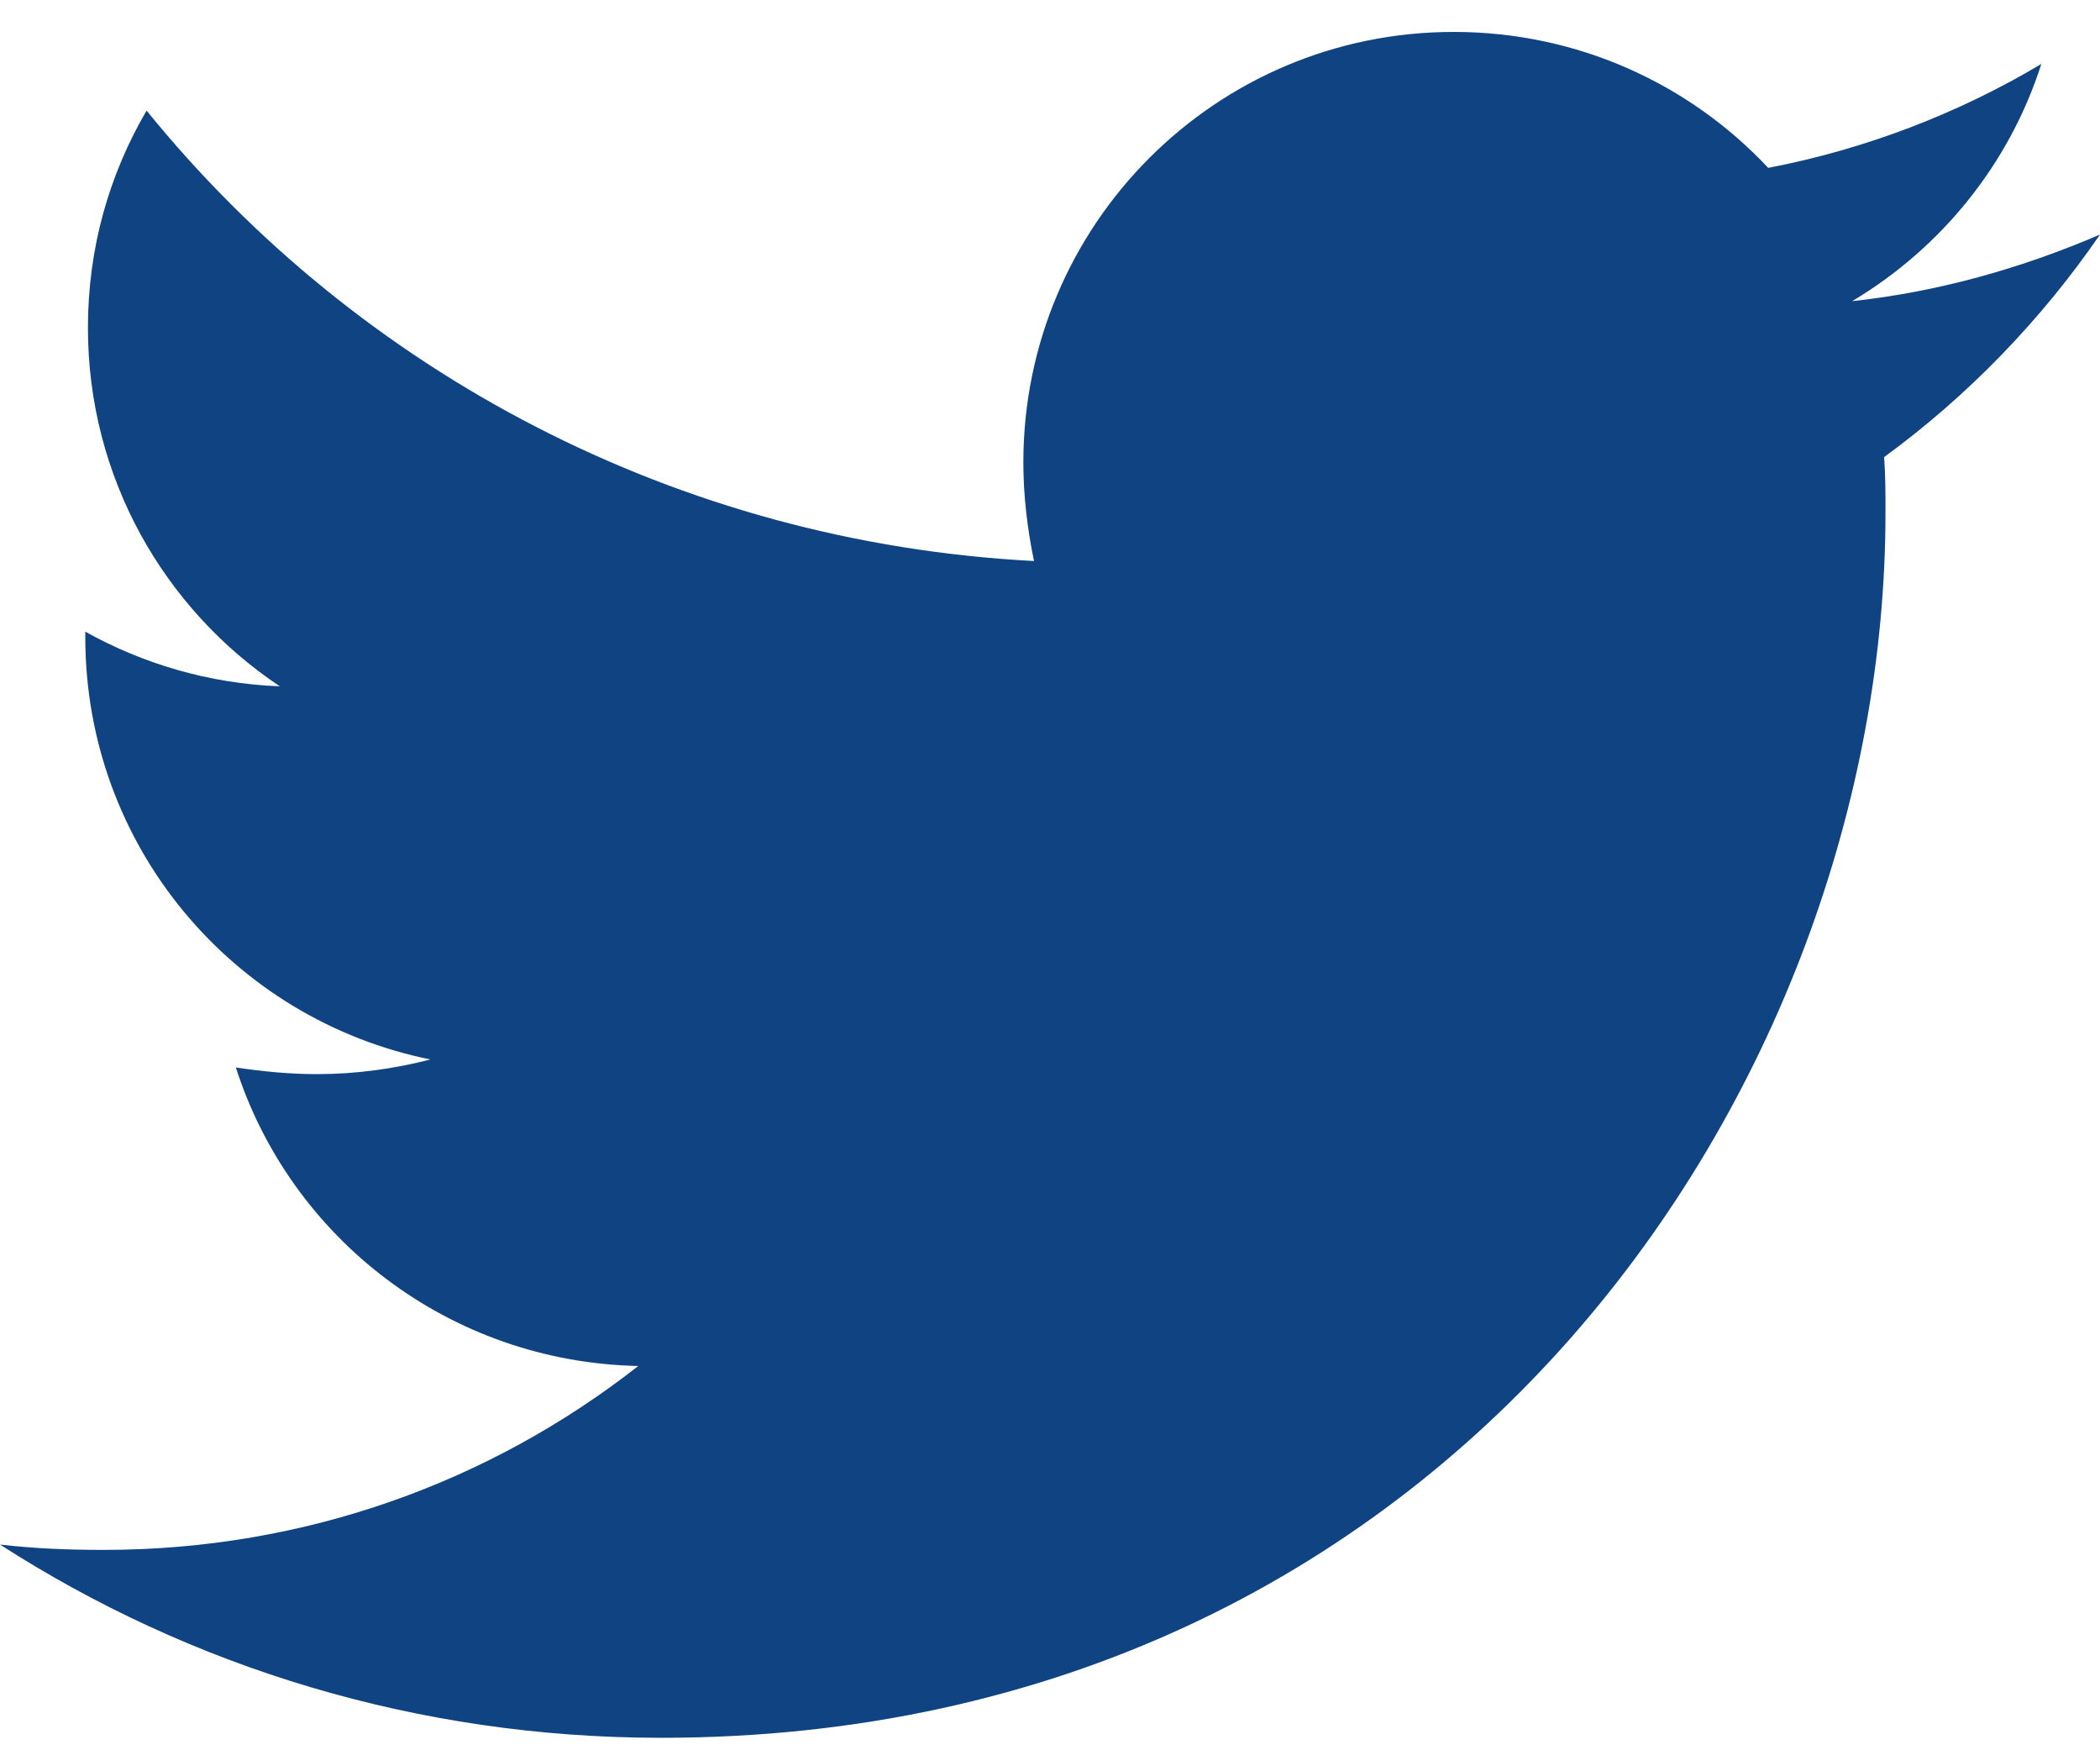 <svg width="54" height="45" viewBox="0 0 54 45" fill="none" xmlns="http://www.w3.org/2000/svg">
<path d="M48.449 11.752C48.484 12.231 48.484 12.711 48.484 13.191C48.484 27.822 37.348 44.679 16.995 44.679C10.725 44.679 4.9 42.863 0 39.711C0.891 39.814 1.747 39.848 2.673 39.848C7.846 39.848 12.609 38.101 16.413 35.12C11.547 35.017 7.47 31.83 6.065 27.445C6.75 27.547 7.435 27.616 8.155 27.616C9.149 27.616 10.142 27.479 11.067 27.239C5.996 26.211 2.193 21.757 2.193 16.377V16.24C3.666 17.063 5.379 17.577 7.195 17.645C4.214 15.658 2.261 12.266 2.261 8.428C2.261 6.372 2.809 4.488 3.769 2.843C9.217 9.559 17.406 13.944 26.589 14.424C26.418 13.602 26.315 12.745 26.315 11.889C26.315 5.79 31.249 0.821 37.382 0.821C40.569 0.821 43.447 2.158 45.468 4.316C47.969 3.837 50.368 2.912 52.492 1.644C51.67 4.214 49.923 6.372 47.627 7.743C49.854 7.503 52.013 6.886 54 6.03C52.493 8.222 50.608 10.175 48.449 11.752Z" fill="#0F4382"/>
</svg>
